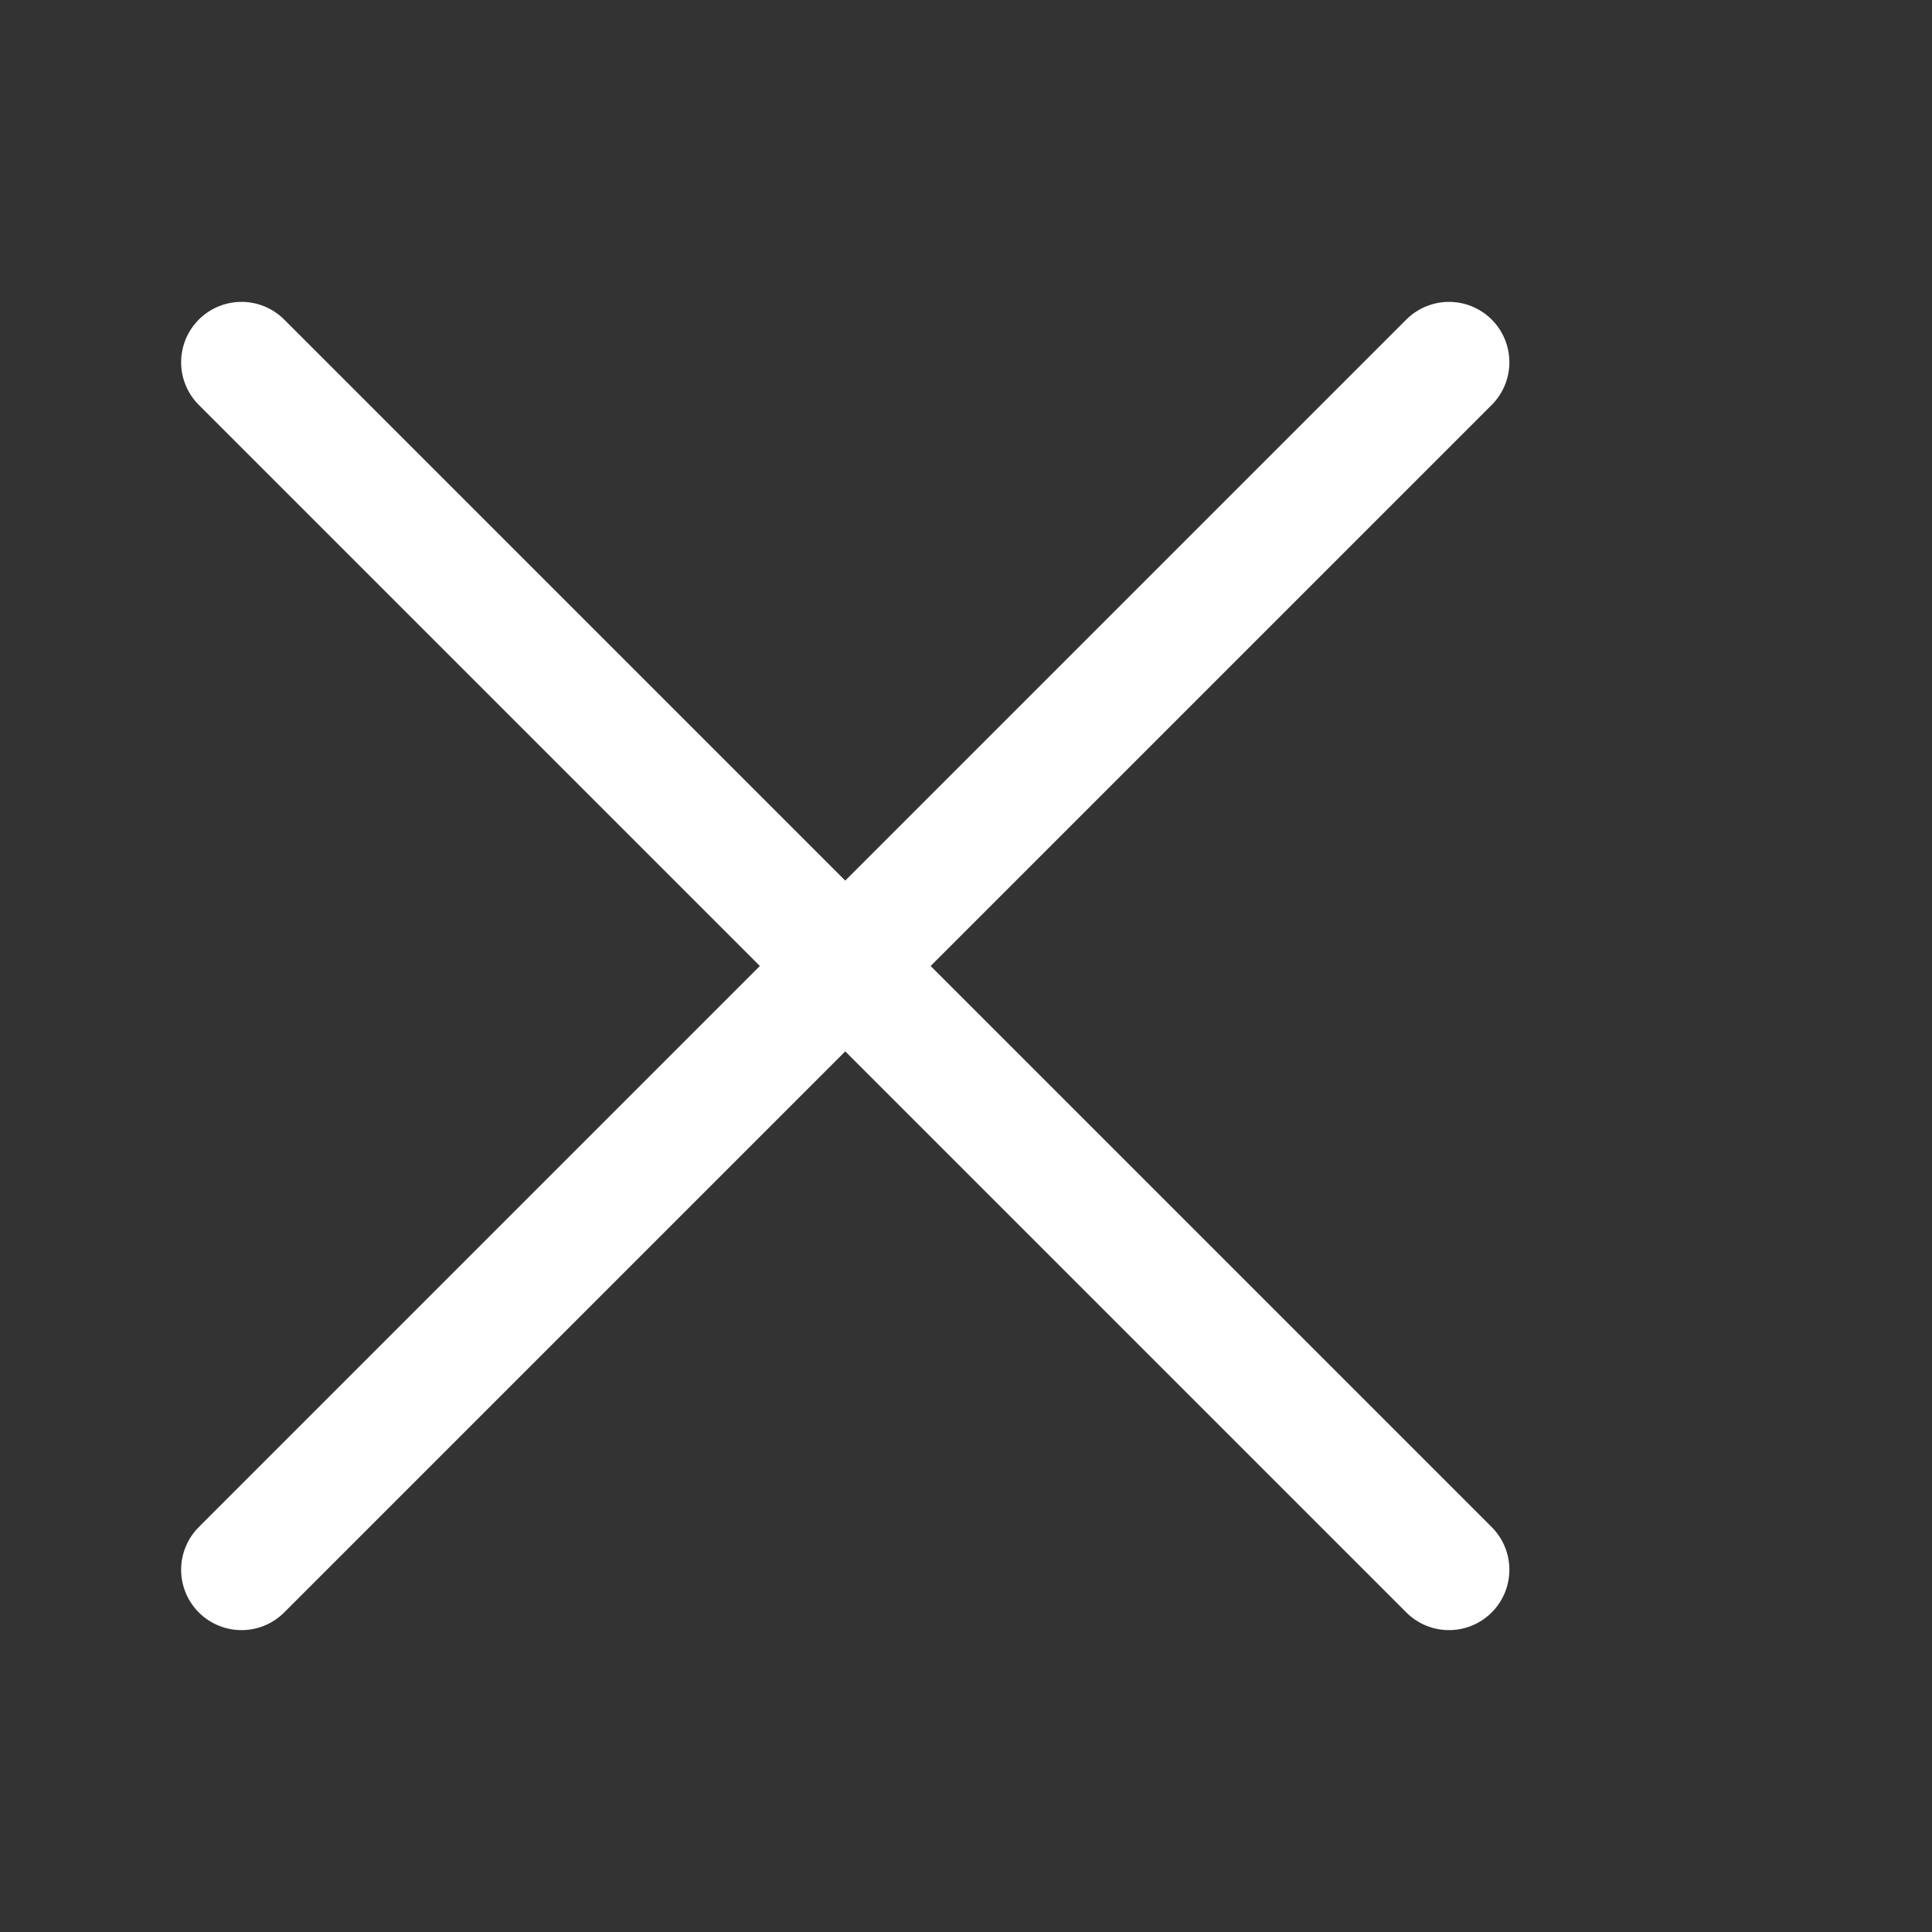 <svg width="24" height="24" viewBox="0 0 24 24" fill="none" xmlns="http://www.w3.org/2000/svg">
<rect x="0" y="0" width="24" height="24" fill="#333333" stroke="none"/>
<path d="M3 4.5L18 19.5" stroke="white" stroke-width="1.5" stroke-linecap="round" stroke-linejoin="round"/>
<path d="M3 19.5L18 4.5" stroke="white" stroke-width="1.5" stroke-linecap="round" stroke-linejoin="round"/>
</svg>
